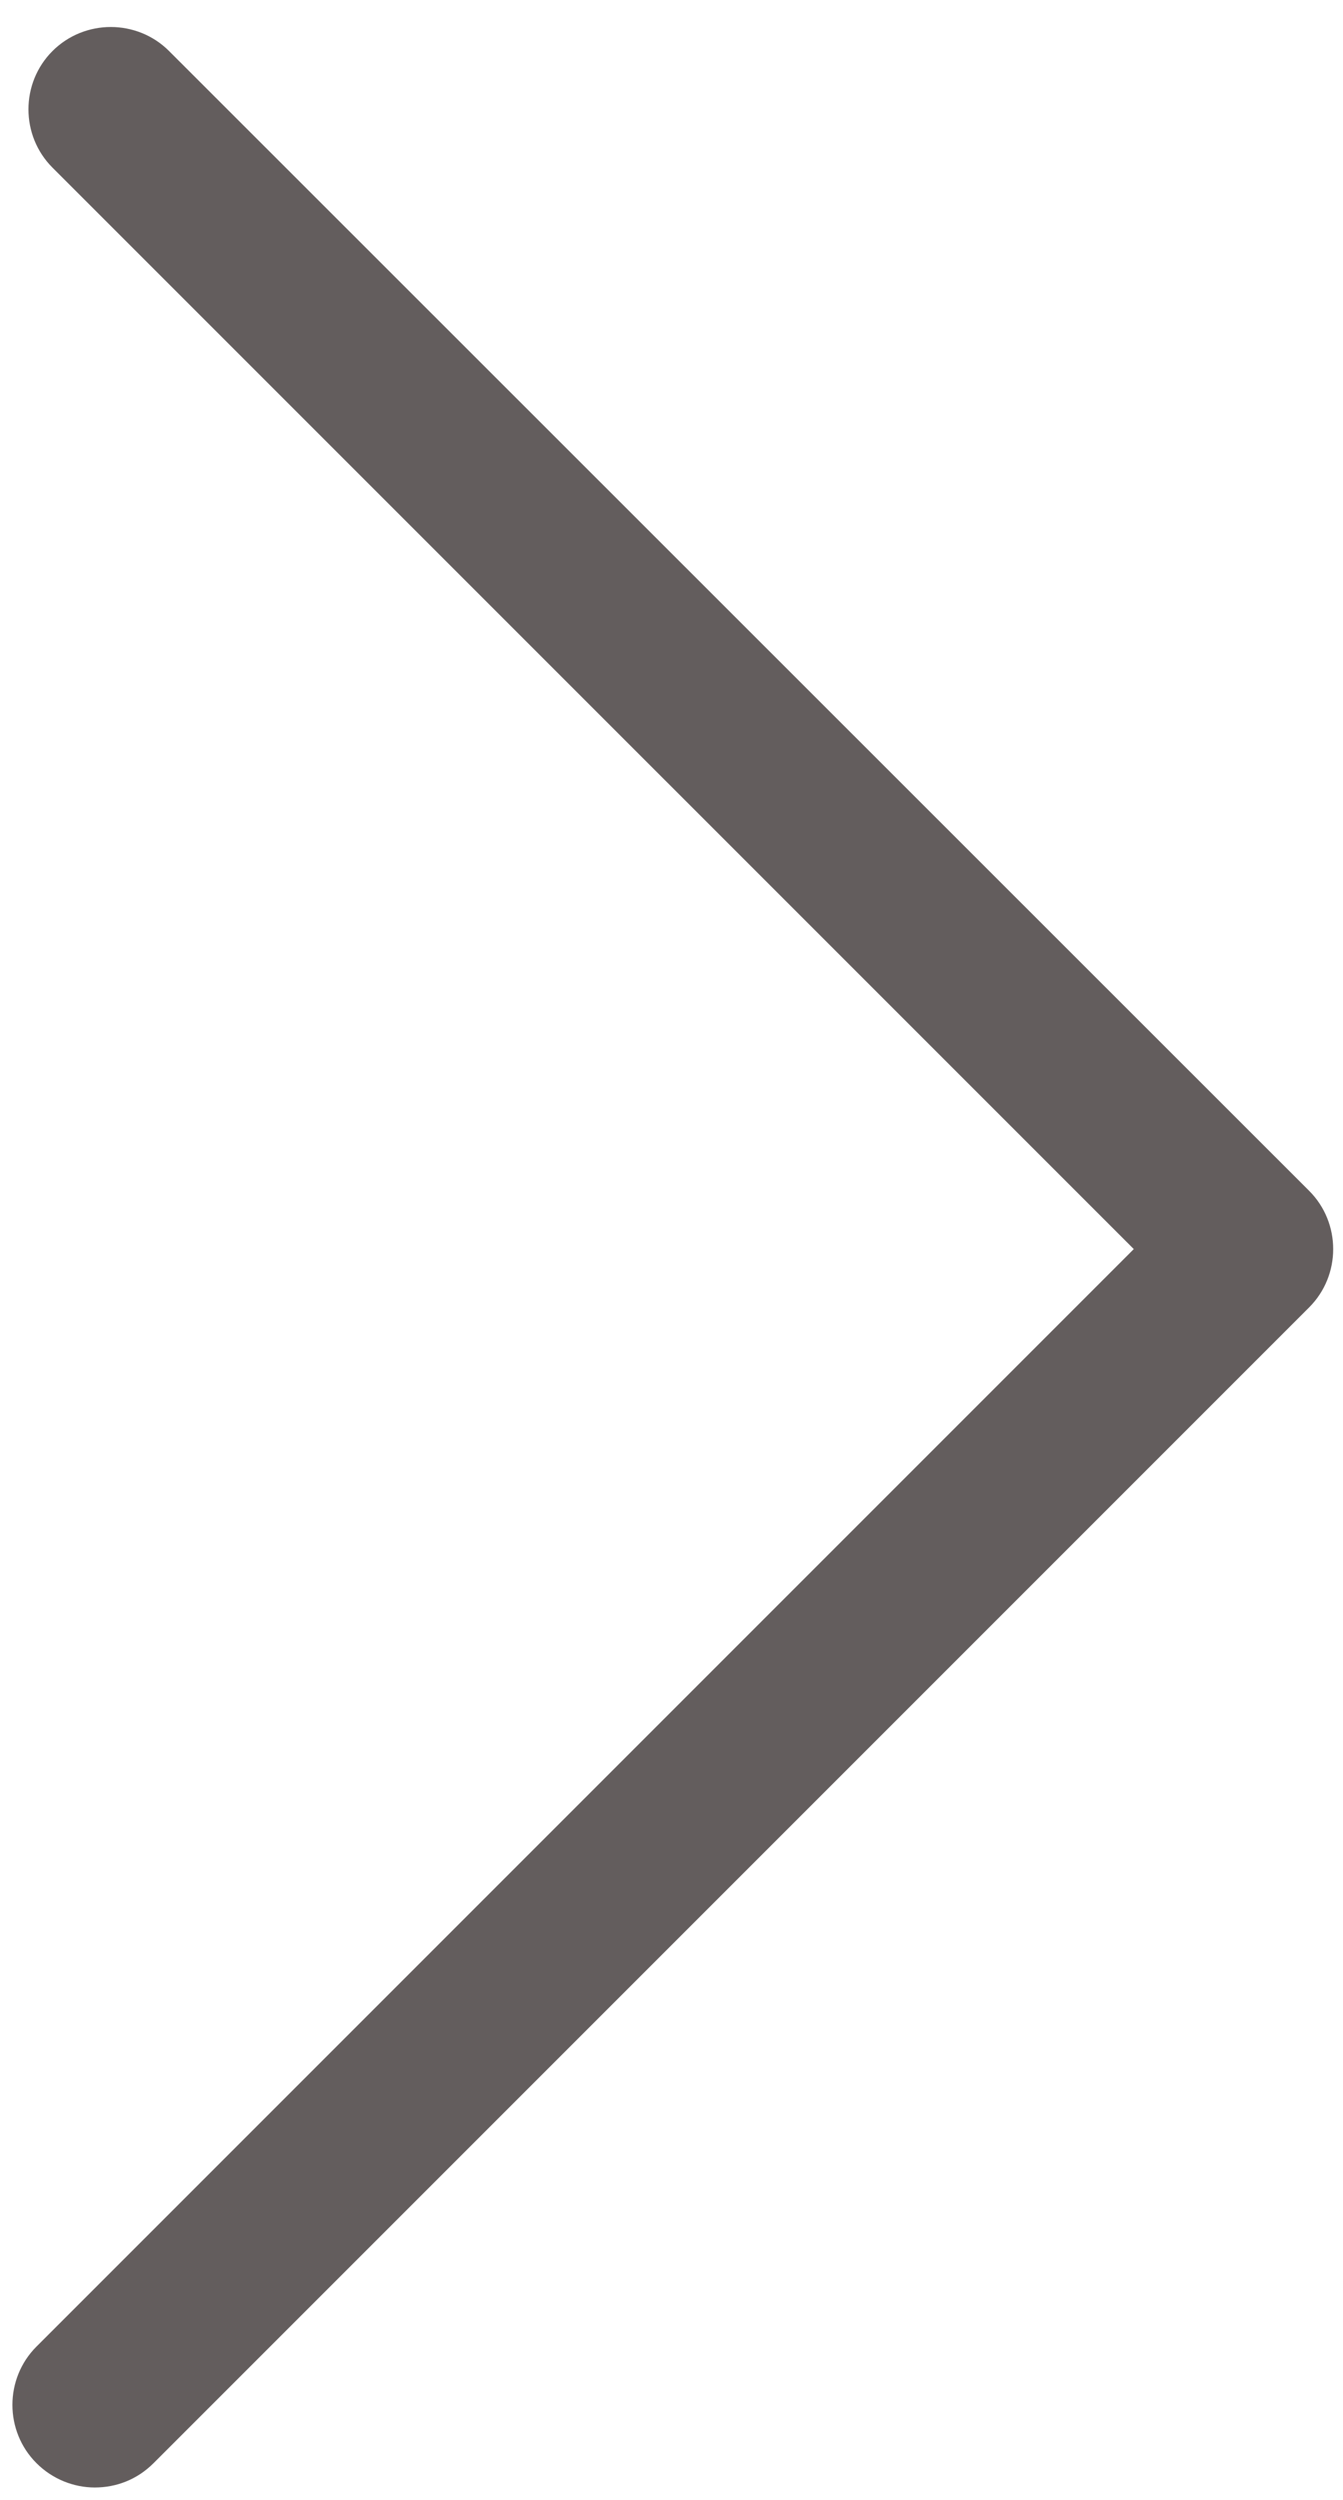 <svg width="36" height="67" viewBox="0 0 36 67" fill="none" xmlns="http://www.w3.org/2000/svg">
<path d="M2.54 66.668C1.98 66.668 1.407 66.446 0.978 66.016C0.118 65.157 0.118 63.751 0.978 62.891L30.392 33.477L1.407 4.493C0.548 3.634 0.548 2.227 1.407 1.368C2.267 0.509 3.673 0.509 4.532 1.368L35.092 31.915C35.952 32.774 35.952 34.181 35.092 35.04L4.116 66.016C3.673 66.459 3.113 66.668 2.54 66.668Z" fill="#635D5D"/>
</svg>
